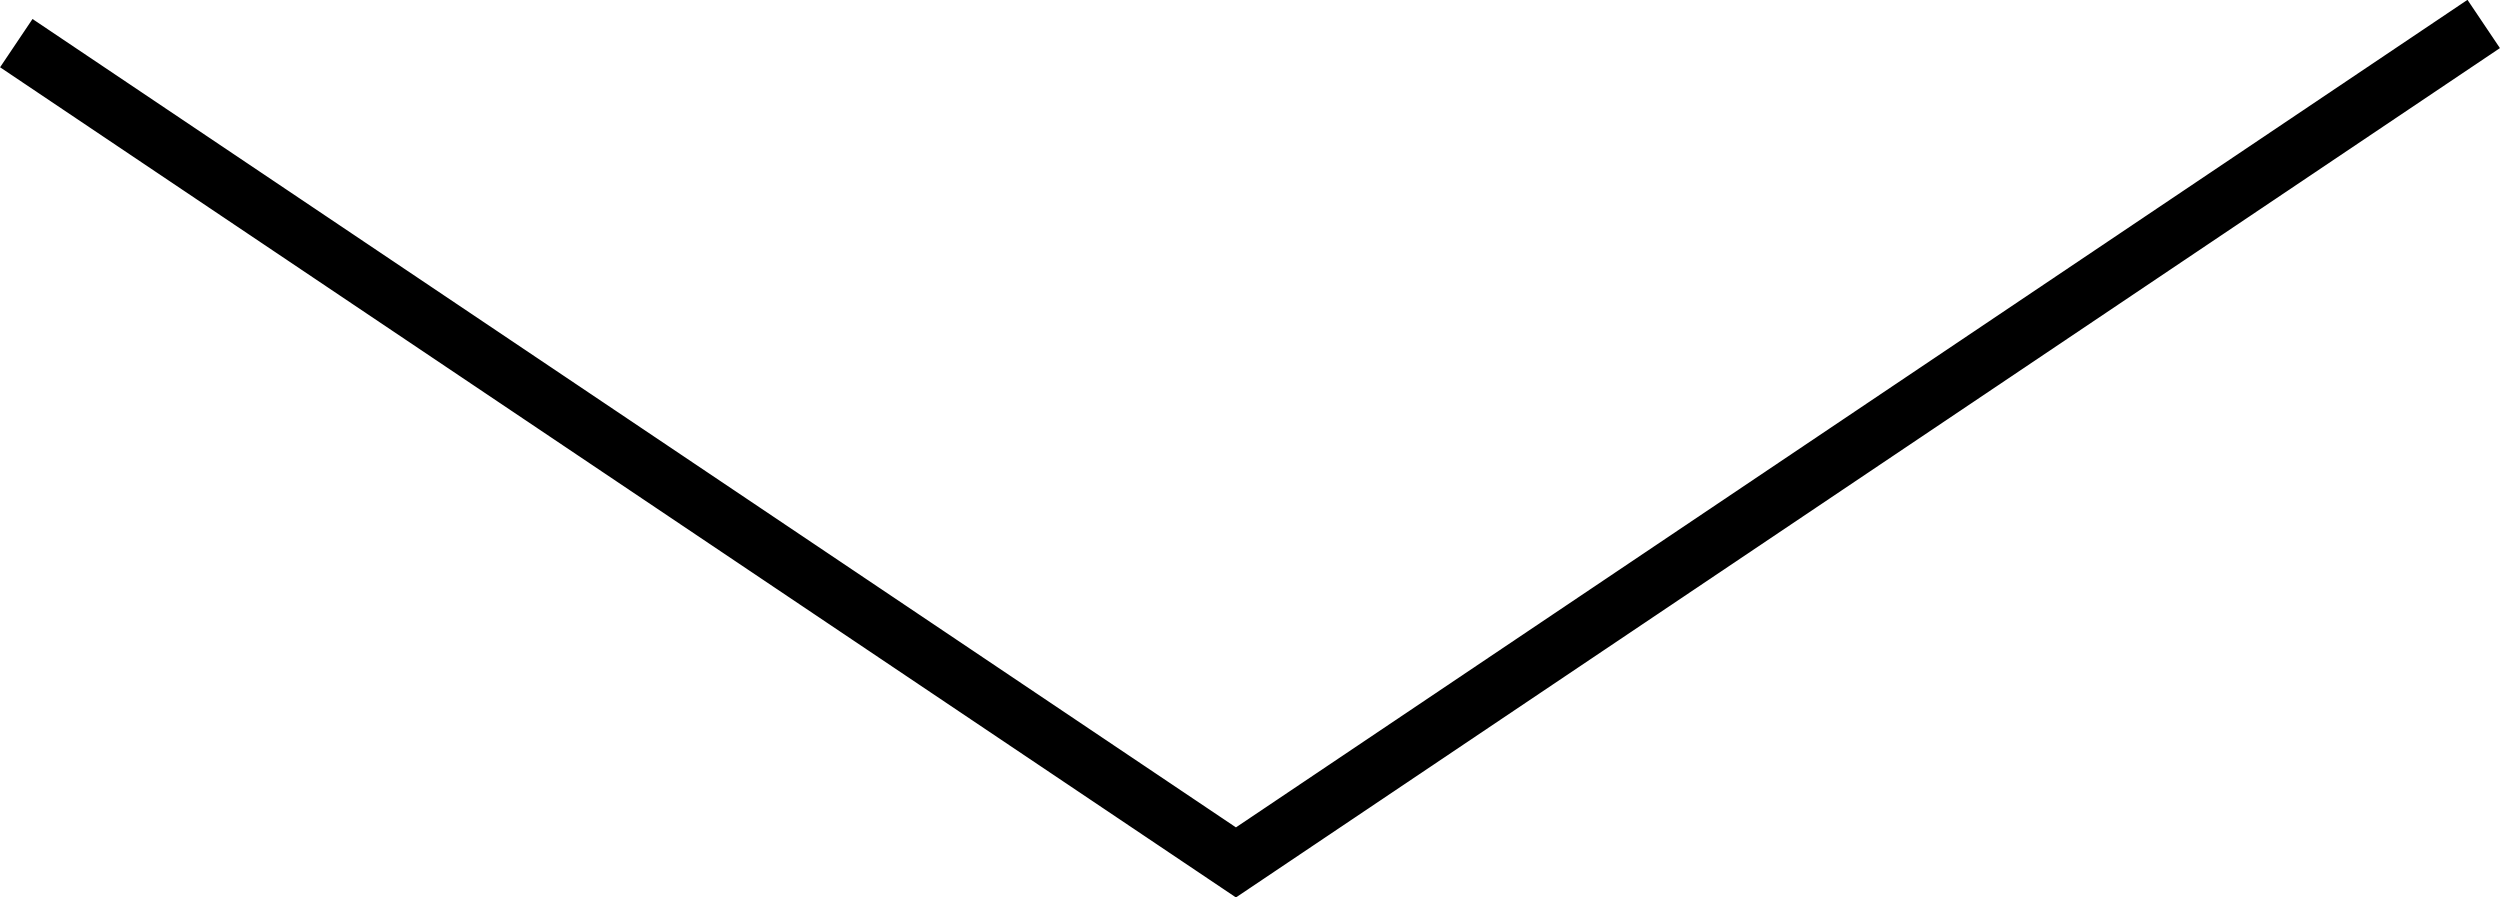 <?xml version="1.0" encoding="UTF-8"?>
<svg id="Layer_2" data-name="Layer 2" xmlns="http://www.w3.org/2000/svg" viewBox="0 0 78.24 28.08">
  <defs>
    <style>
      .cls-1 {
        fill: none;
        stroke: #000;
        stroke-miterlimit: 10;
        stroke-width: 1.82px;
      }
    </style>
  </defs>
  <g id="Layer_1-2" data-name="Layer 1">
    <polyline class="cls-1" points=".51 1.35 38.68 26.99 77.73 .75"/>
  </g>
</svg>